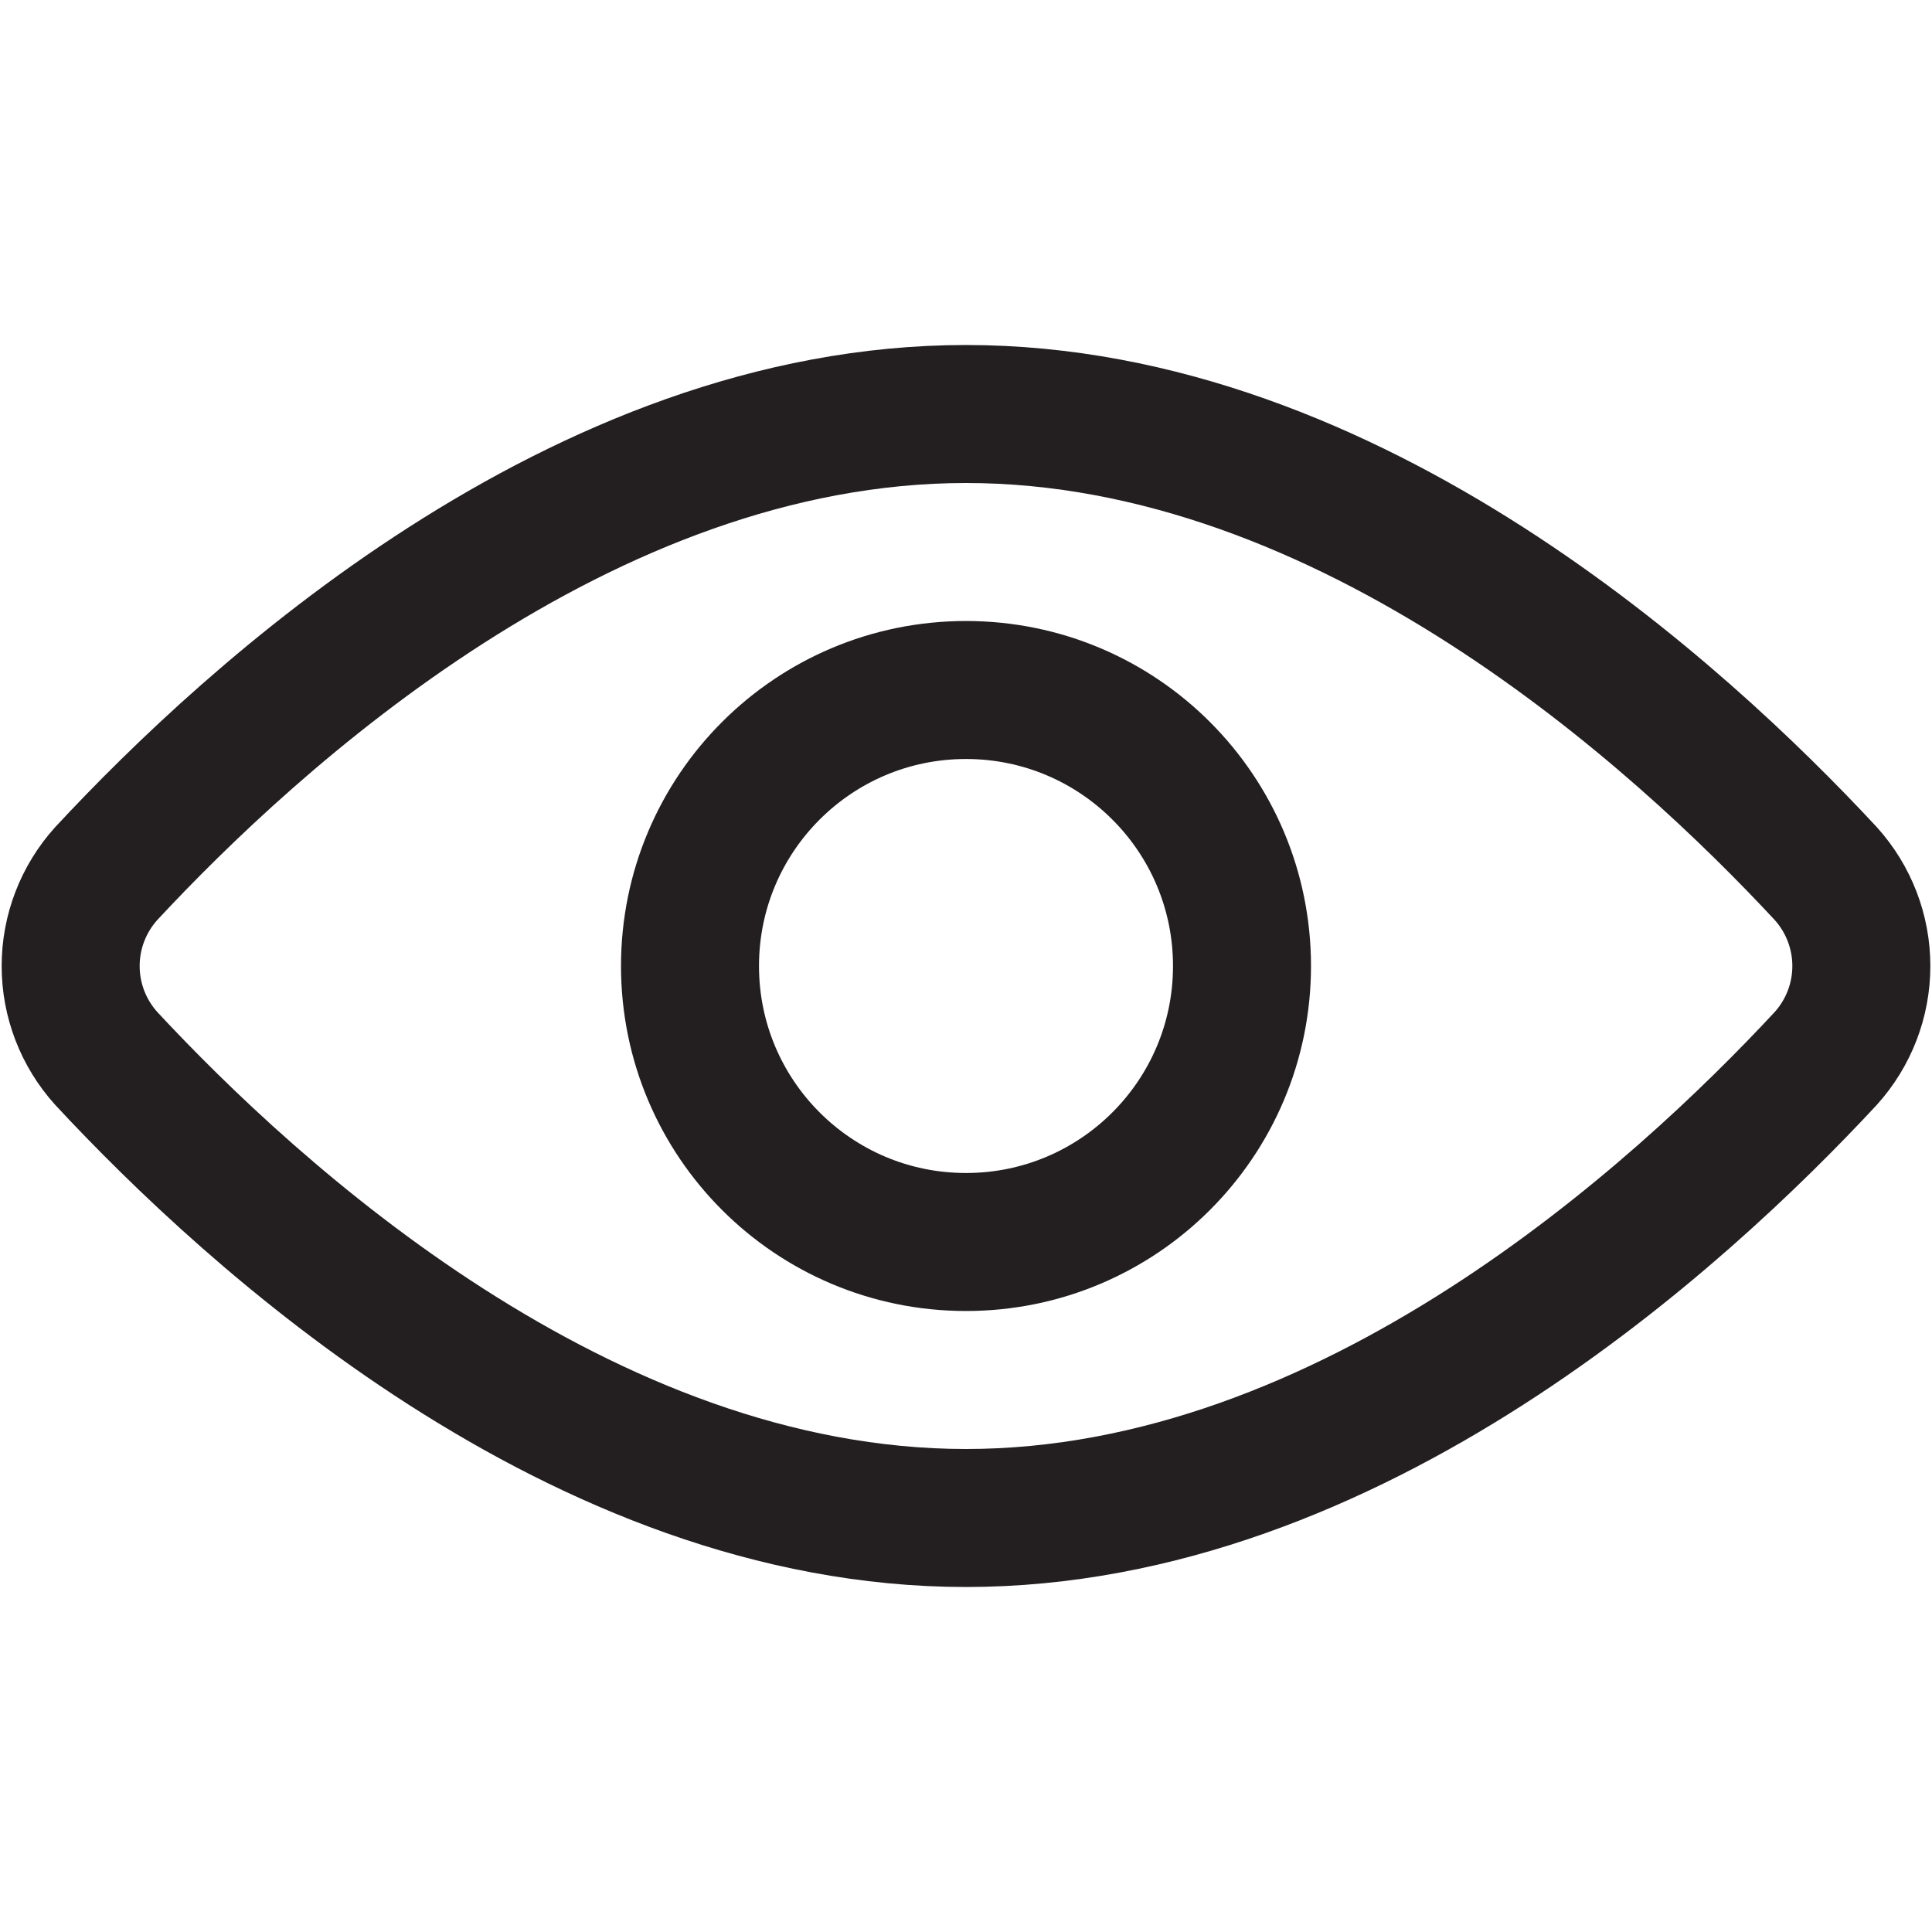 <svg width="14" height="14" viewBox="0 0 14 14" fill="none" xmlns="http://www.w3.org/2000/svg">
<path d="M13.23 6.33C13.396 6.514 13.488 6.752 13.488 7C13.488 7.248 13.396 7.486 13.23 7.67C12.18 8.8 9.79 11 7 11C4.21 11 1.82 8.8 0.77 7.67C0.604 7.486 0.512 7.248 0.512 7C0.512 6.752 0.604 6.514 0.77 6.33C1.82 5.2 4.21 3 7 3C9.79 3 12.18 5.2 13.23 6.33Z" stroke="#231F20" stroke-linecap="round" stroke-linejoin="round"/>
<path d="M7 9C8.105 9 9 8.105 9 7C9 5.895 8.105 5 7 5C5.895 5 5 5.895 5 7C5 8.105 5.895 9 7 9Z" stroke="#231F20" stroke-linecap="round" stroke-linejoin="round"/>
</svg>
